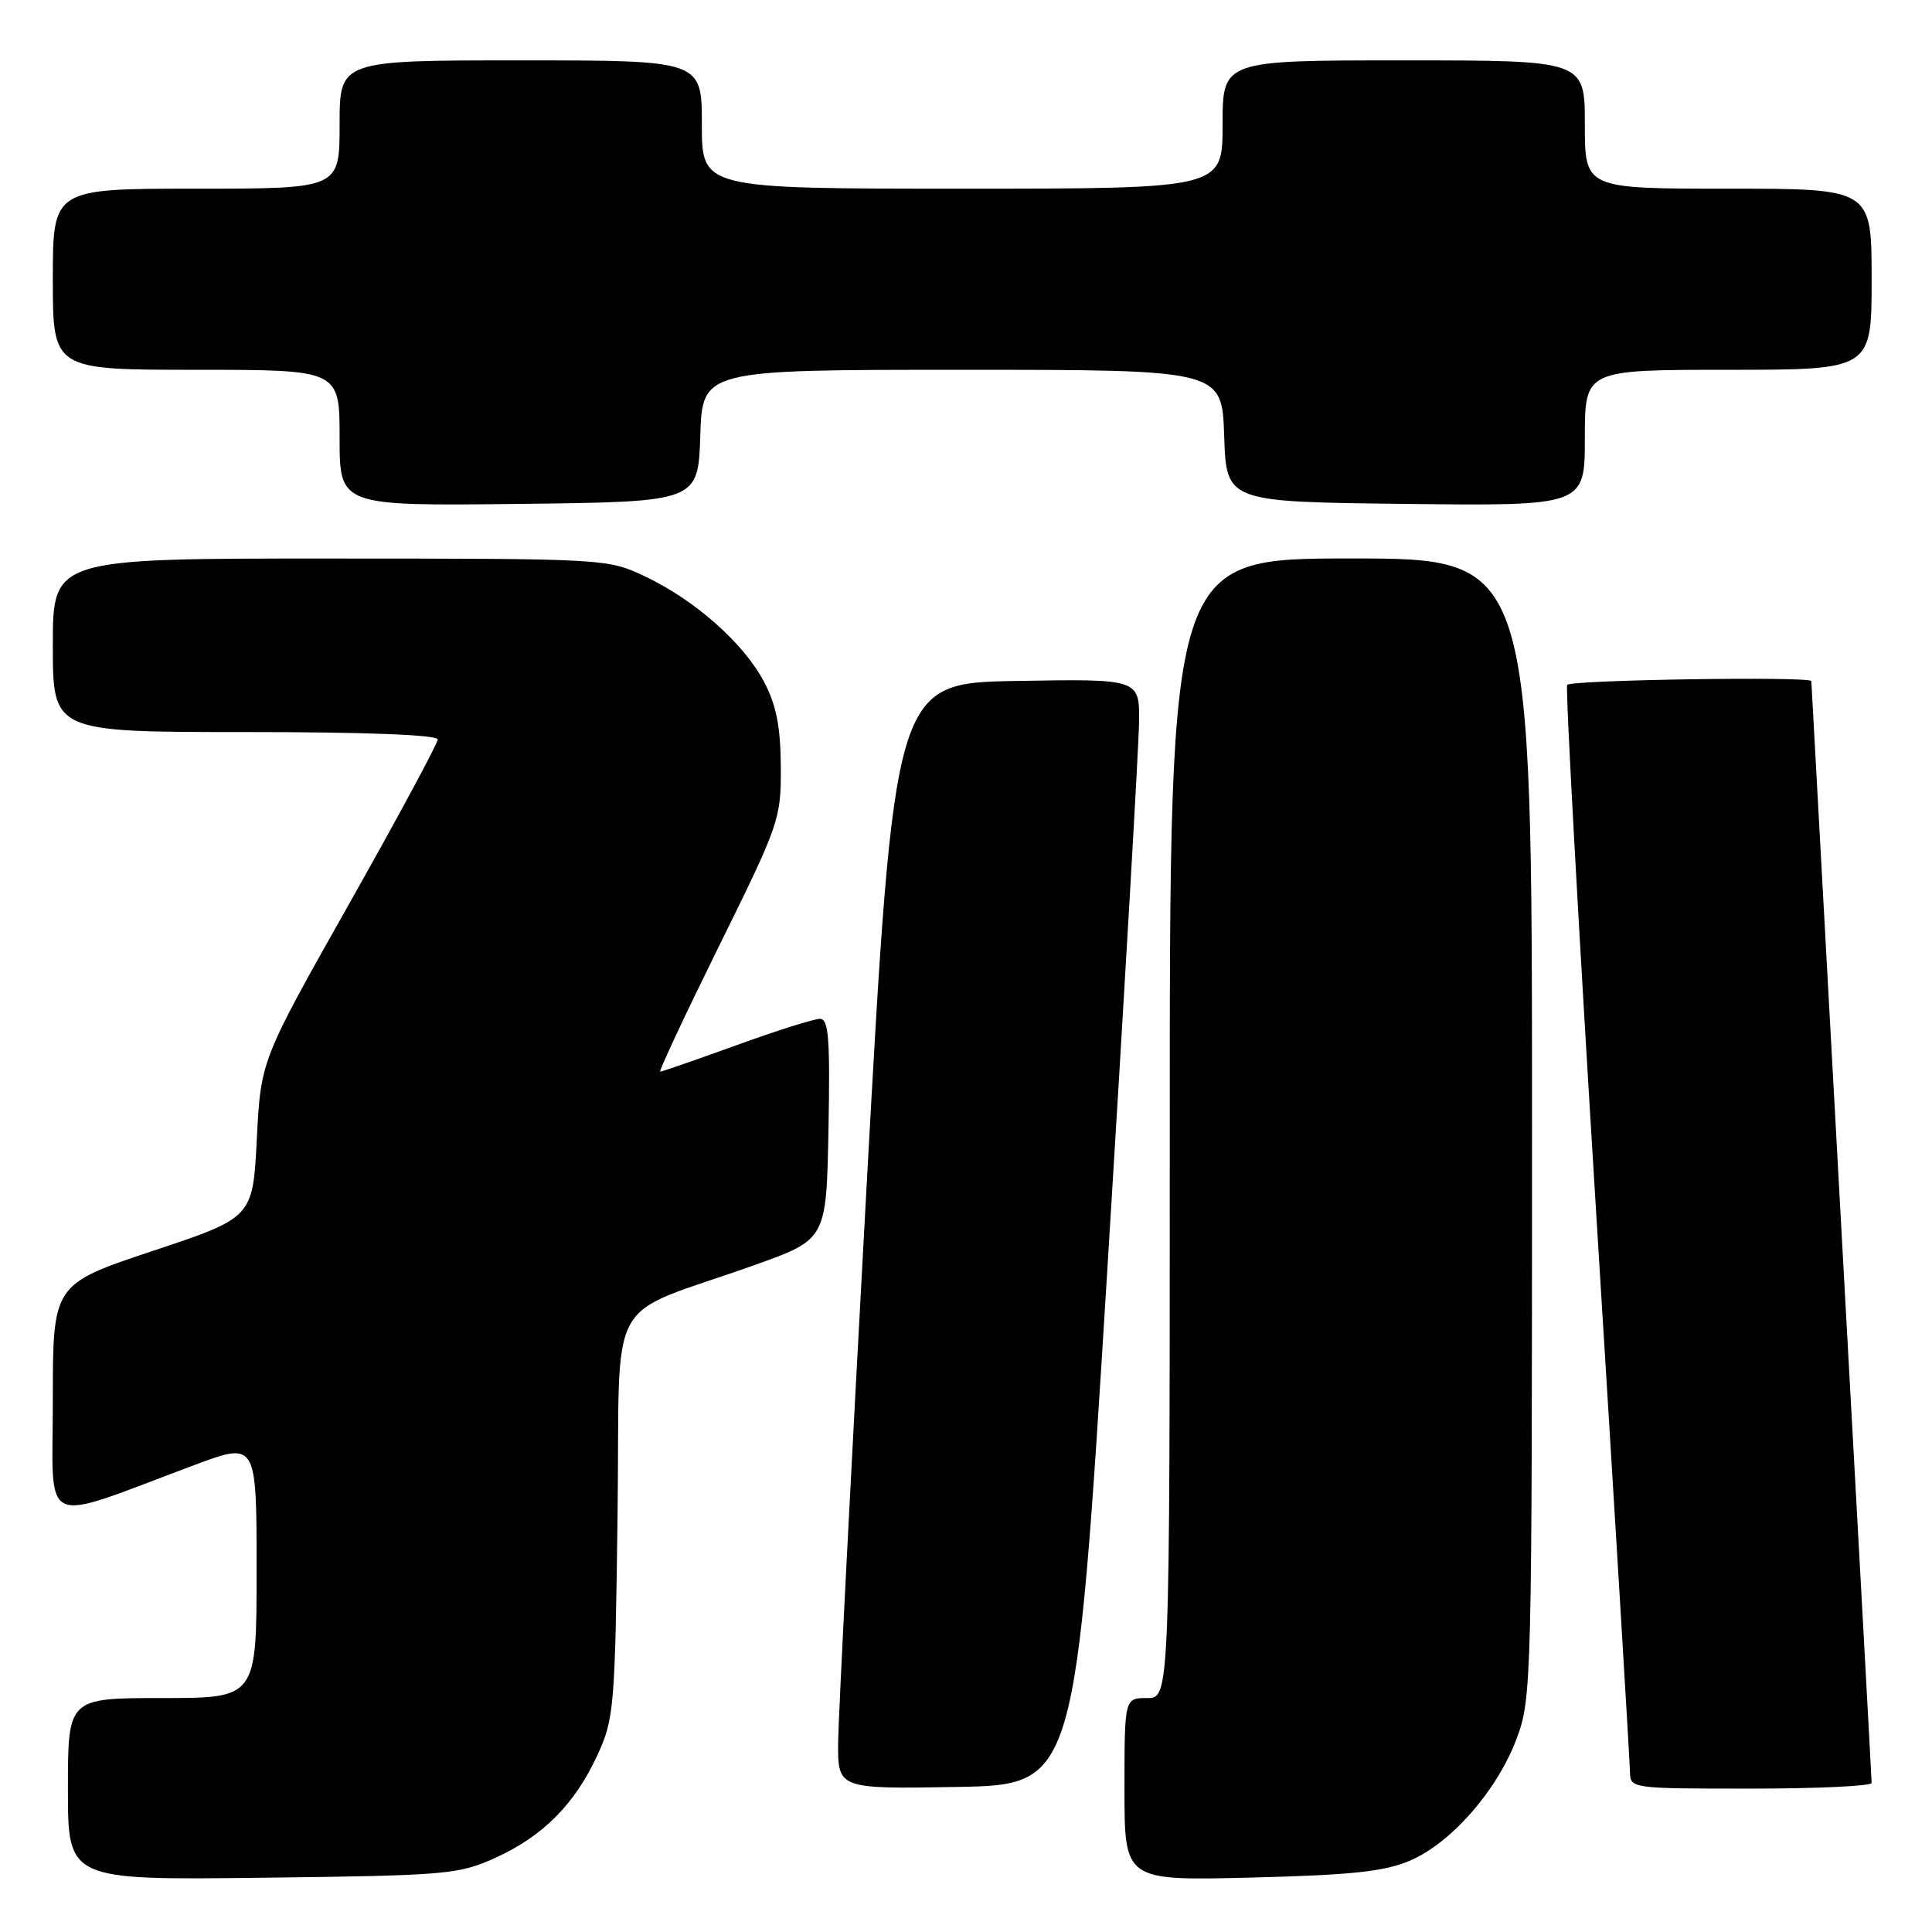 <?xml version="1.0" encoding="UTF-8" standalone="no"?>
<!DOCTYPE svg PUBLIC "-//W3C//DTD SVG 1.1//EN" "http://www.w3.org/Graphics/SVG/1.1/DTD/svg11.dtd" >
<svg xmlns="http://www.w3.org/2000/svg" xmlns:xlink="http://www.w3.org/1999/xlink" version="1.1" viewBox="0 0 256 256">
 <g >
 <path fill="currentColor"
d=" M 65.62 246.18 C 71.94 243.32 76.20 239.03 79.19 232.50 C 81.37 227.76 81.50 226.14 81.83 200.80 C 82.22 170.43 79.81 174.82 100.00 167.62 C 109.50 164.23 109.50 164.23 109.78 149.61 C 110.00 137.59 109.80 135.00 108.65 135.00 C 107.87 135.00 102.89 136.57 97.57 138.50 C 92.25 140.43 87.71 142.00 87.48 142.00 C 87.25 142.00 90.76 134.51 95.28 125.35 C 103.28 109.16 103.50 108.51 103.46 101.60 C 103.43 96.30 102.87 93.45 101.25 90.36 C 98.56 85.24 92.11 79.53 85.50 76.39 C 80.52 74.03 80.33 74.02 43.75 74.01 C 7.00 74.00 7.00 74.00 7.00 85.50 C 7.00 97.00 7.00 97.00 32.50 97.00 C 48.43 97.00 58.00 97.37 58.00 97.98 C 58.00 98.51 52.73 108.30 46.28 119.73 C 34.56 140.50 34.56 140.50 34.03 150.92 C 33.50 161.34 33.50 161.34 20.25 165.75 C 7.00 170.17 7.00 170.17 7.00 185.53 C 7.00 202.85 4.93 201.90 25.75 194.13 C 34.00 191.05 34.00 191.05 34.00 208.03 C 34.00 225.00 34.00 225.00 21.50 225.00 C 9.00 225.00 9.00 225.00 9.00 237.06 C 9.00 249.12 9.00 249.12 34.75 248.81 C 59.18 248.52 60.76 248.38 65.62 246.18 Z  M 186.77 246.57 C 192.26 244.25 198.39 237.26 200.97 230.36 C 202.95 225.07 203.00 222.89 203.00 149.46 C 203.00 74.00 203.00 74.00 179.00 74.00 C 155.00 74.00 155.00 74.00 155.00 149.50 C 155.00 225.00 155.00 225.00 152.00 225.00 C 149.00 225.00 149.00 225.00 149.00 237.10 C 149.00 249.20 149.00 249.20 165.75 248.79 C 178.97 248.46 183.40 248.00 186.77 246.57 Z  M 146.68 169.00 C 148.98 131.88 150.89 98.90 150.93 95.73 C 151.00 89.95 151.00 89.95 134.75 90.23 C 118.50 90.50 118.50 90.50 114.81 157.50 C 112.79 194.35 111.10 227.32 111.06 230.78 C 111.00 237.05 111.00 237.05 126.75 236.78 C 142.50 236.50 142.50 236.50 146.68 169.00 Z  M 248.00 236.25 C 248.00 235.84 246.20 202.88 244.00 163.00 C 241.81 123.12 240.01 90.39 240.01 90.25 C 239.99 89.60 208.06 90.09 207.66 90.75 C 207.41 91.16 209.18 123.22 211.58 162.00 C 213.99 200.78 215.96 233.51 215.98 234.75 C 216.00 236.99 216.08 237.00 232.00 237.00 C 240.80 237.00 248.00 236.66 248.00 236.25 Z  M 92.79 57.75 C 93.08 49.00 93.08 49.00 127.50 49.00 C 161.92 49.00 161.92 49.00 162.21 57.75 C 162.50 66.50 162.50 66.50 186.25 66.77 C 210.00 67.04 210.00 67.04 210.00 58.02 C 210.00 49.00 210.00 49.00 229.00 49.00 C 248.00 49.00 248.00 49.00 248.00 37.00 C 248.00 25.00 248.00 25.00 229.00 25.00 C 210.00 25.00 210.00 25.00 210.00 16.50 C 210.00 8.00 210.00 8.00 186.00 8.00 C 162.00 8.00 162.00 8.00 162.00 16.50 C 162.00 25.00 162.00 25.00 127.50 25.00 C 93.00 25.00 93.00 25.00 93.00 16.50 C 93.00 8.00 93.00 8.00 69.00 8.00 C 45.00 8.00 45.00 8.00 45.00 16.50 C 45.00 25.00 45.00 25.00 26.00 25.00 C 7.00 25.00 7.00 25.00 7.00 37.00 C 7.00 49.00 7.00 49.00 26.00 49.00 C 45.00 49.00 45.00 49.00 45.00 58.02 C 45.00 67.04 45.00 67.04 68.75 66.77 C 92.50 66.50 92.50 66.50 92.79 57.75 Z "/>
</g>
</svg>